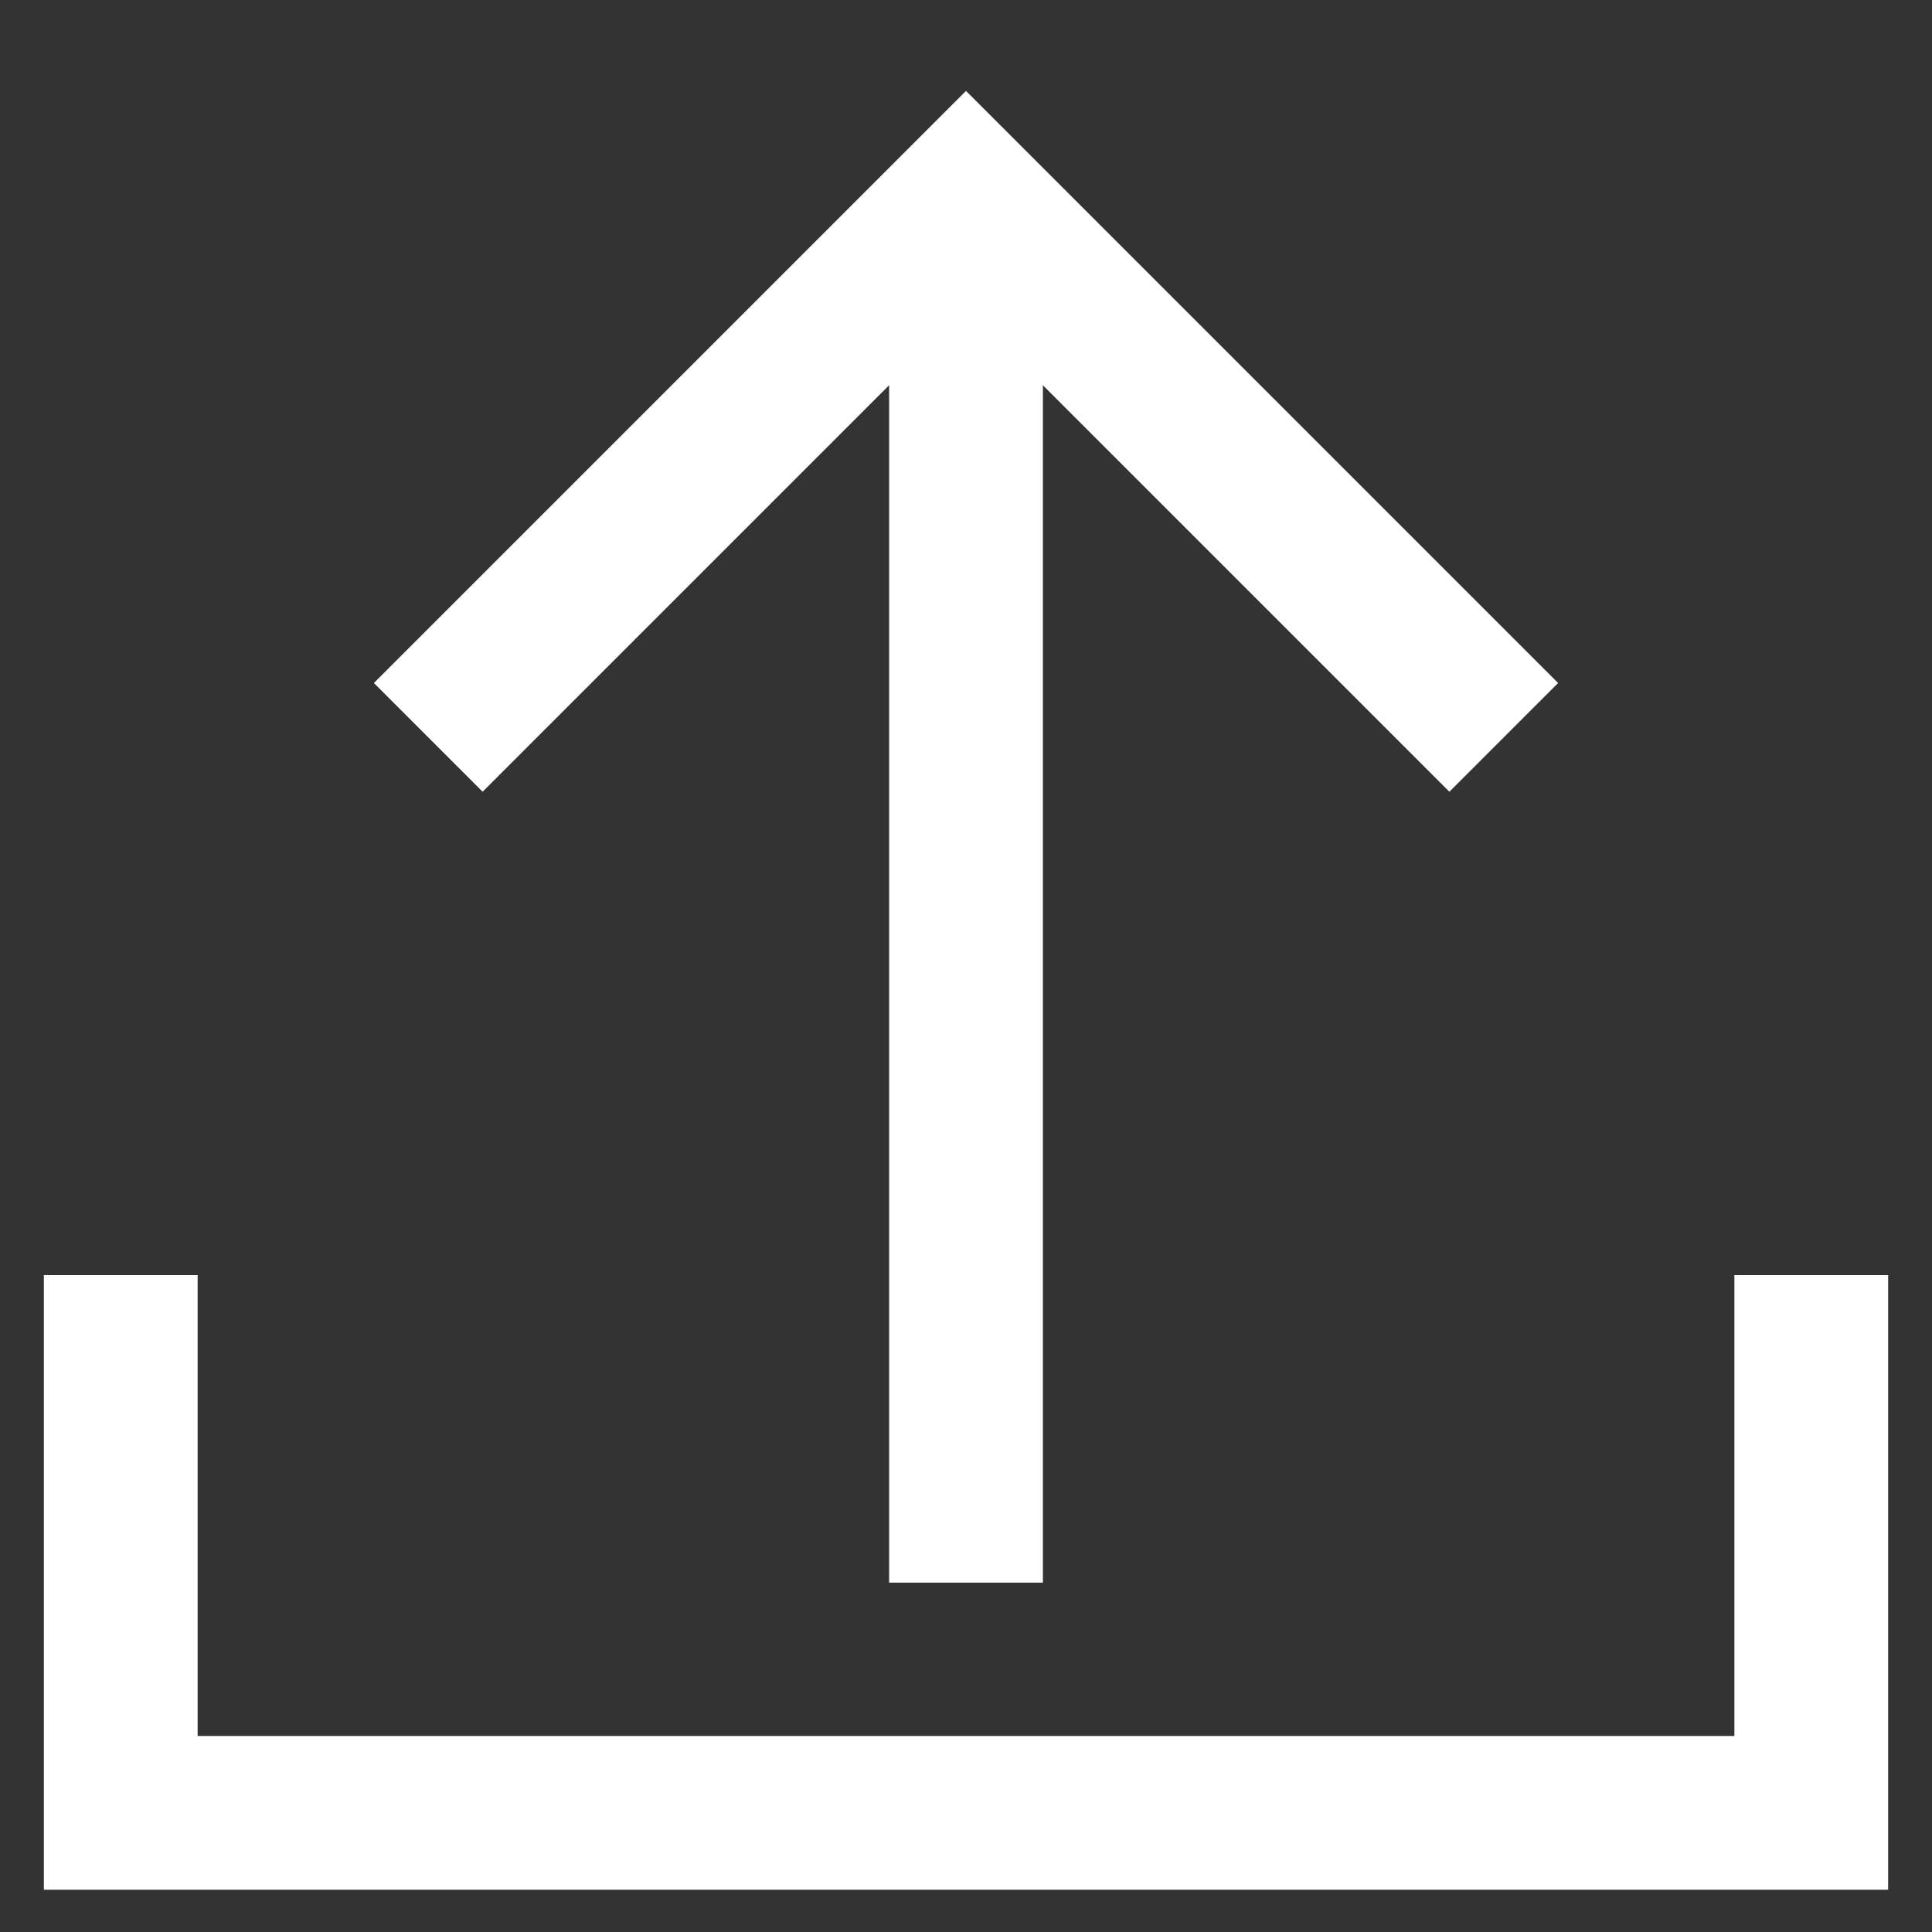 <svg viewBox="0 0 24 24" id="Layer_1" data-name="Layer 1" xmlns="http://www.w3.org/2000/svg" fill="#ffffff" stroke="#ffffff"><rect x="0" y="0" width="24" height="24" fill="#333333" stroke="none"/><g id="SVGRepo_bgCarrier" stroke-width="0"></g><g id="SVGRepo_tracerCarrier" stroke-linecap="round" stroke-linejoin="round"></g><g id="SVGRepo_iconCarrier"><defs><style>.cls-1{fill:none;stroke:#ffffff;stroke-miterlimit:10;stroke-width:1.91px;}</style></defs><polyline class="cls-1" points="22.5 15.84 22.5 22.52 1.5 22.52 1.5 15.84"></polyline><line class="cls-1" x1="12" y1="3.43" x2="12" y2="19.66"></line><polyline class="cls-1" points="5.32 9.16 12 2.48 18.68 9.16"></polyline></g></svg>